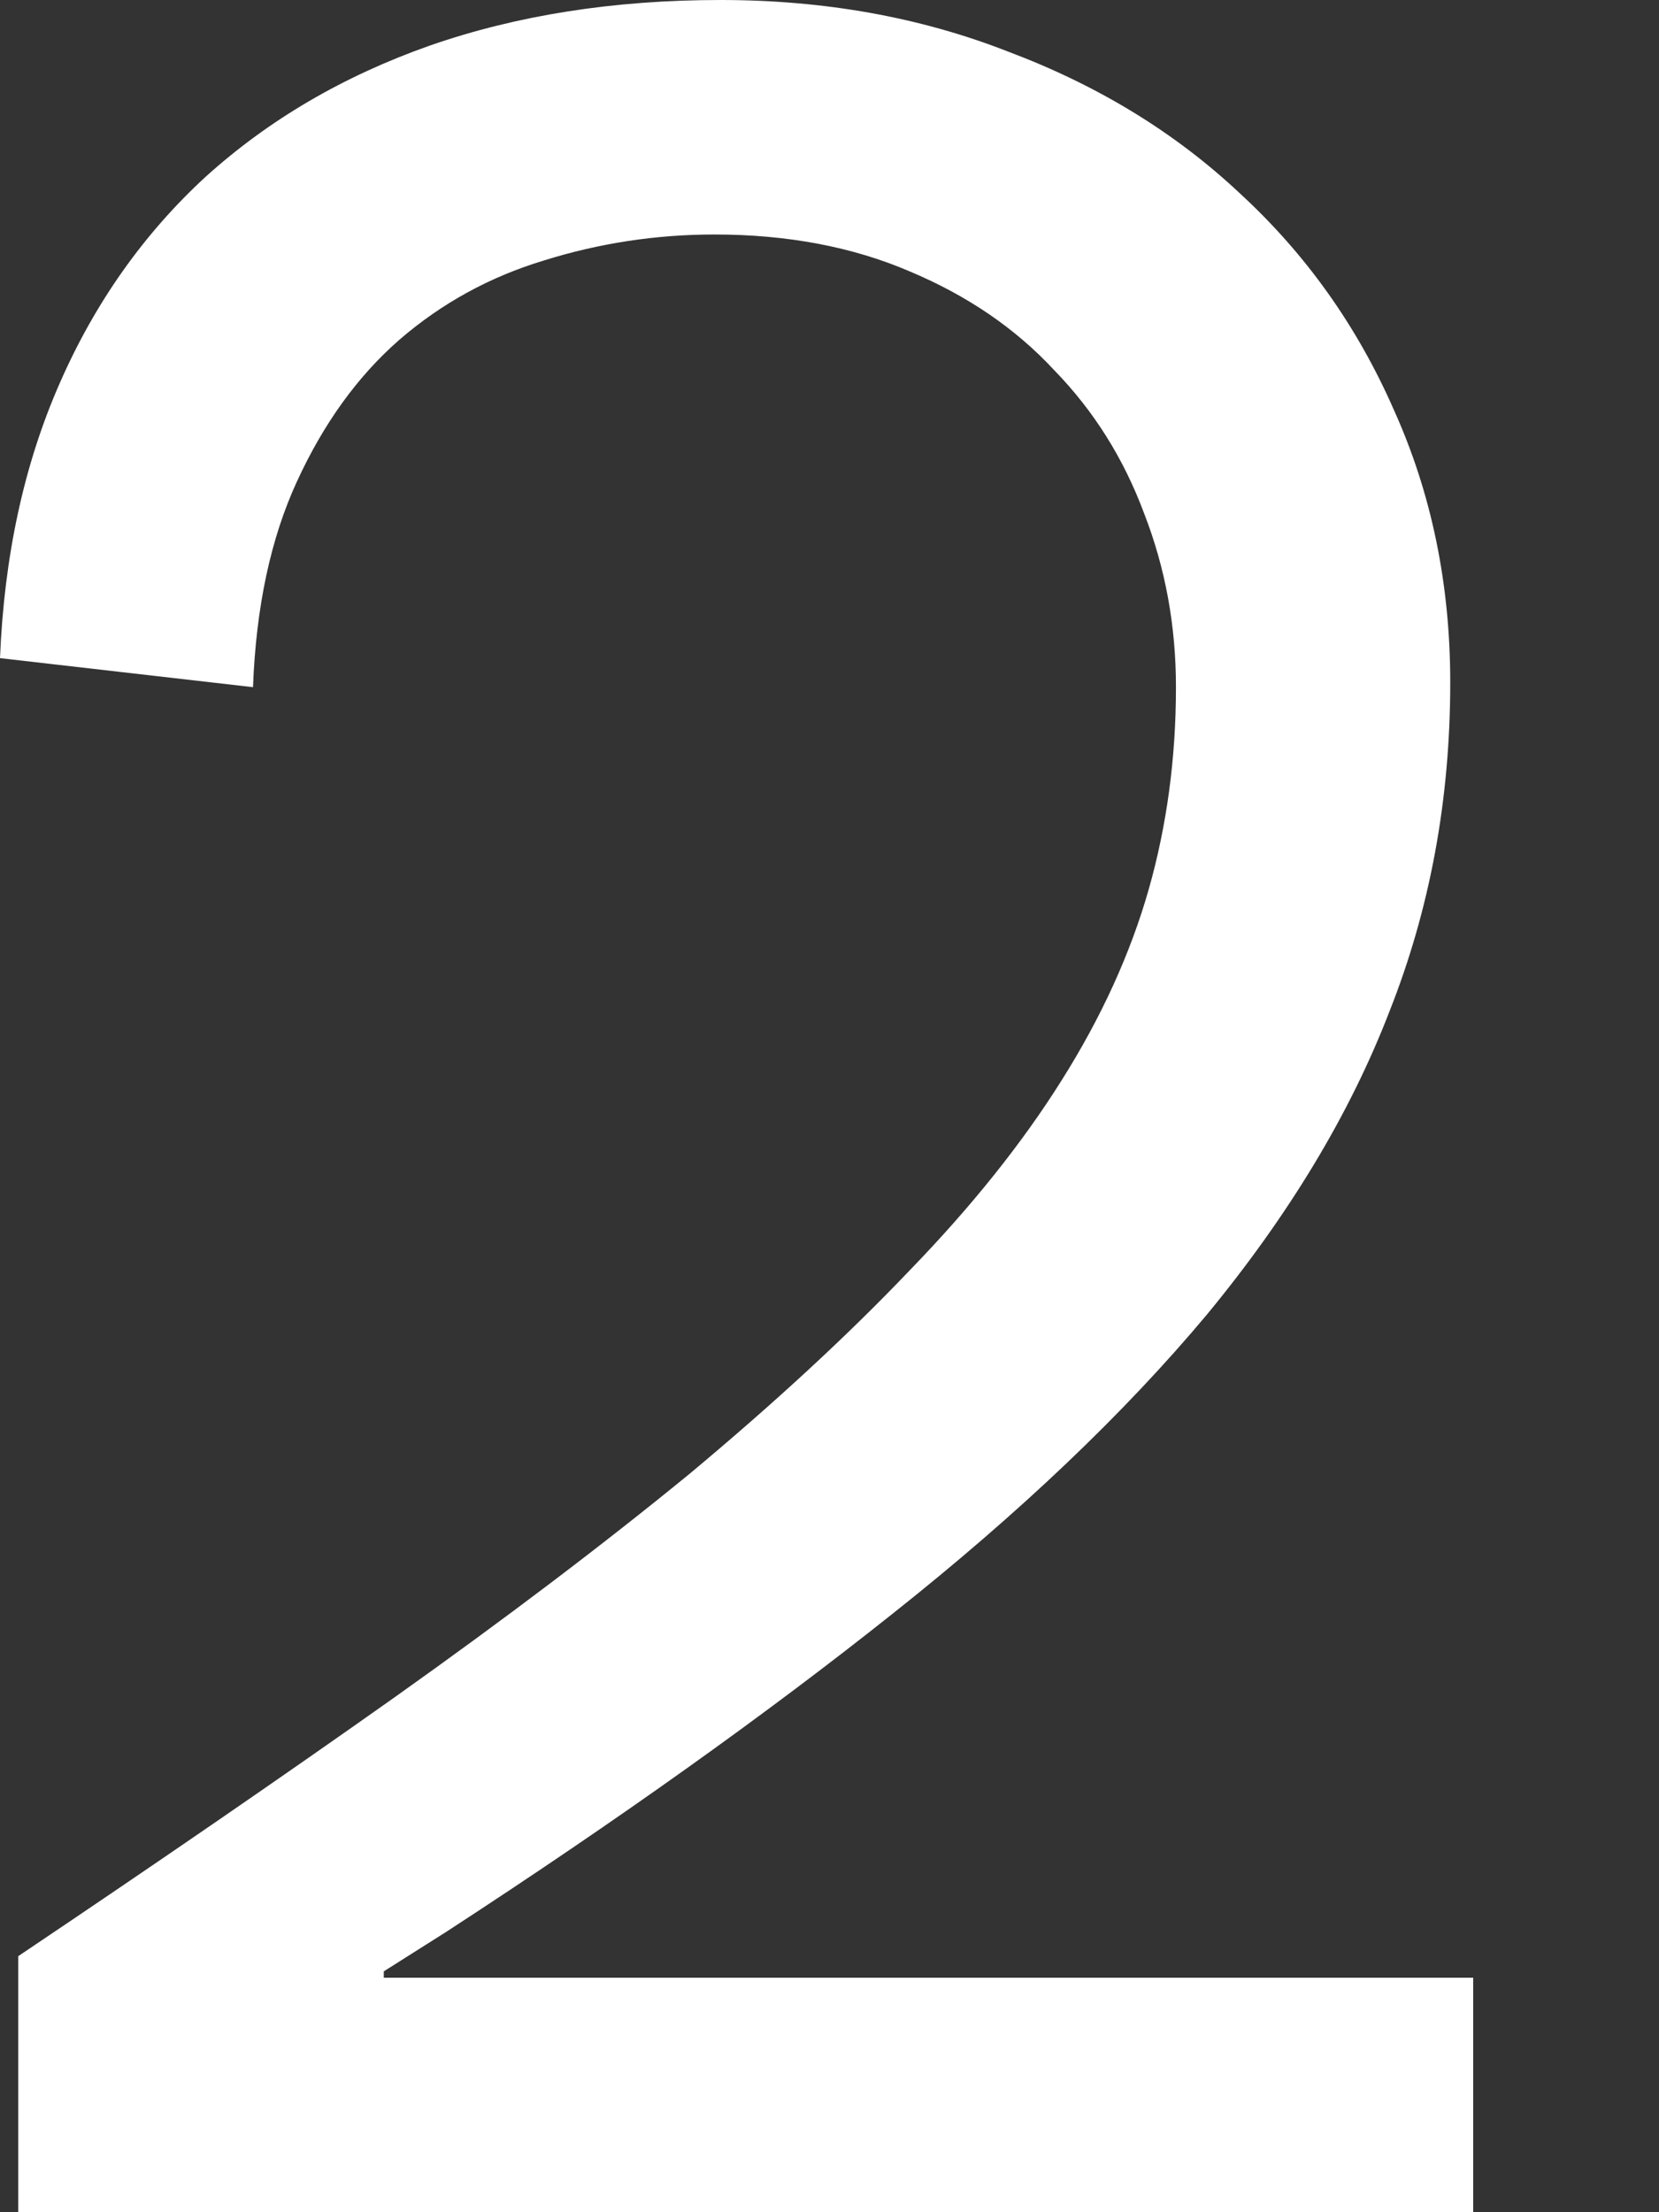 <svg width="6" height="8" viewBox="0 0 6 8" fill="none" xmlns="http://www.w3.org/2000/svg">
<rect x="0" y="0" width="6" height="8" fill="#333333" stroke="none"/>
<path d="M1.388 7.152H5.328V8H0.066V7.074C0.569 6.736 1.023 6.424 1.427 6.138C1.831 5.851 2.187 5.581 2.496 5.328C2.804 5.071 3.069 4.826 3.289 4.595C3.513 4.364 3.697 4.134 3.84 3.906C3.983 3.679 4.088 3.449 4.154 3.218C4.22 2.986 4.253 2.742 4.253 2.485C4.253 2.264 4.215 2.055 4.138 1.857C4.064 1.658 3.956 1.486 3.813 1.339C3.673 1.188 3.499 1.069 3.289 0.981C3.084 0.893 2.848 0.848 2.584 0.848C2.371 0.848 2.165 0.88 1.967 0.942C1.772 1.001 1.598 1.096 1.444 1.229C1.293 1.361 1.17 1.532 1.074 1.741C0.979 1.947 0.926 2.195 0.915 2.485L0 2.38C0.015 2.013 0.086 1.682 0.215 1.388C0.343 1.095 0.52 0.845 0.744 0.639C0.972 0.433 1.242 0.275 1.554 0.165C1.87 0.055 2.22 0 2.606 0C2.981 0 3.328 0.062 3.647 0.187C3.971 0.309 4.25 0.479 4.485 0.7C4.724 0.92 4.909 1.181 5.041 1.482C5.177 1.783 5.245 2.112 5.245 2.468C5.245 2.891 5.172 3.287 5.025 3.658C4.882 4.029 4.661 4.395 4.364 4.755C4.066 5.111 3.688 5.471 3.229 5.835C2.773 6.198 2.235 6.582 1.614 6.986L1.388 7.129V7.152Z" fill="white"/>
</svg>
